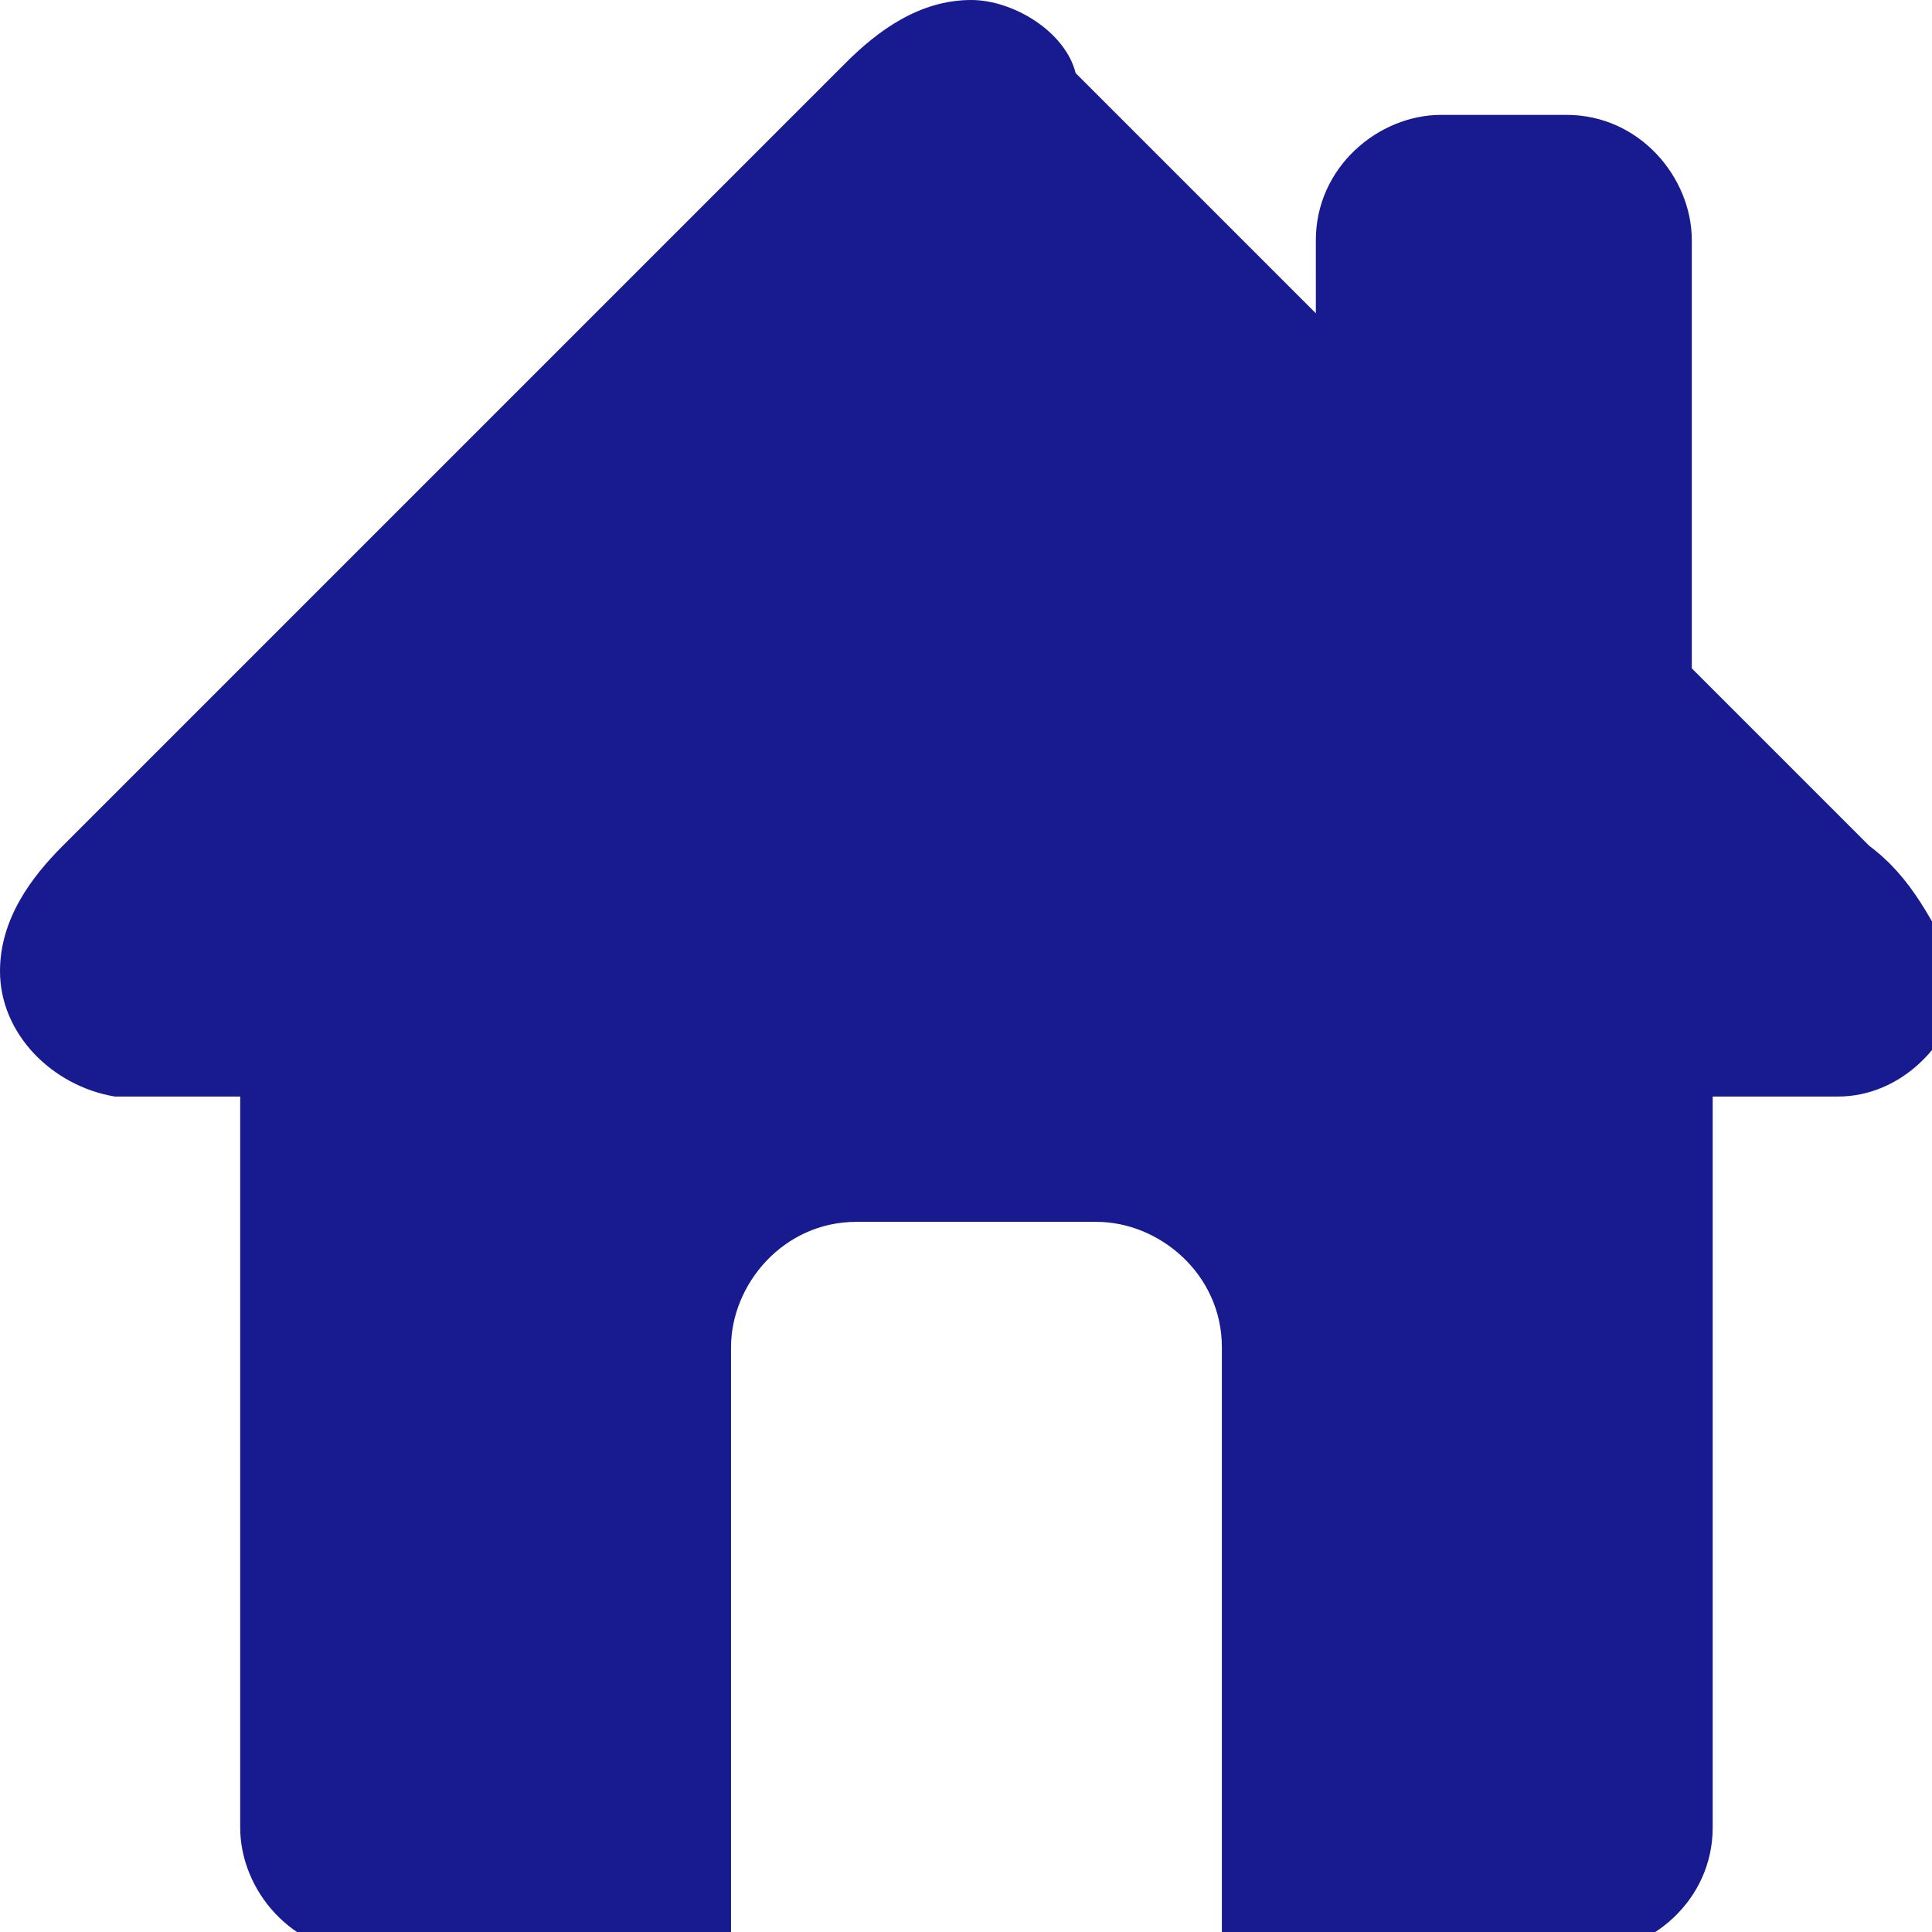 <?xml version="1.0" encoding="utf-8"?>
<!-- Generator: Adobe Illustrator 24.0.0, SVG Export Plug-In . SVG Version: 6.00 Build 0)  -->
<svg version="1.1" id="Layer_1" xmlns="http://www.w3.org/2000/svg" xmlns:xlink="http://www.w3.org/1999/xlink" x="0px" y="0px"
	 viewBox="0 0 18.5 18.5" style="enable-background:new 0 0 18.5 18.5;" xml:space="preserve">
<style type="text/css">
	.st0{fill:#181A90;}
</style>
<path id="iconfinder_home_126572" class="st0" d="M17.9,8.1l-1.7-1.7V2.3c0-0.6-0.5-1.2-1.2-1.2h-1.2c-0.6,0-1.2,0.5-1.2,1.2V3
	l-2.3-2.3C10.2,0.3,9.7,0,9.3,0C8.8,0,8.4,0.3,8.1,0.6L0.6,8.1C0.3,8.4,0,8.8,0,9.3c0,0.6,0.5,1.1,1.1,1.2c0,0,0,0,0,0h1.2v7
	c0,0.6,0.5,1.2,1.2,1.2H7v-5.8c0-0.6,0.5-1.2,1.2-1.2h2.3c0.6,0,1.2,0.5,1.2,1.2v5.8h3.5c0.6,0,1.2-0.5,1.2-1.2v-7h1.2
	c0.6,0,1.1-0.5,1.2-1.1c0,0,0,0,0,0C18.5,8.8,18.3,8.4,17.9,8.1z"/>
</svg>
